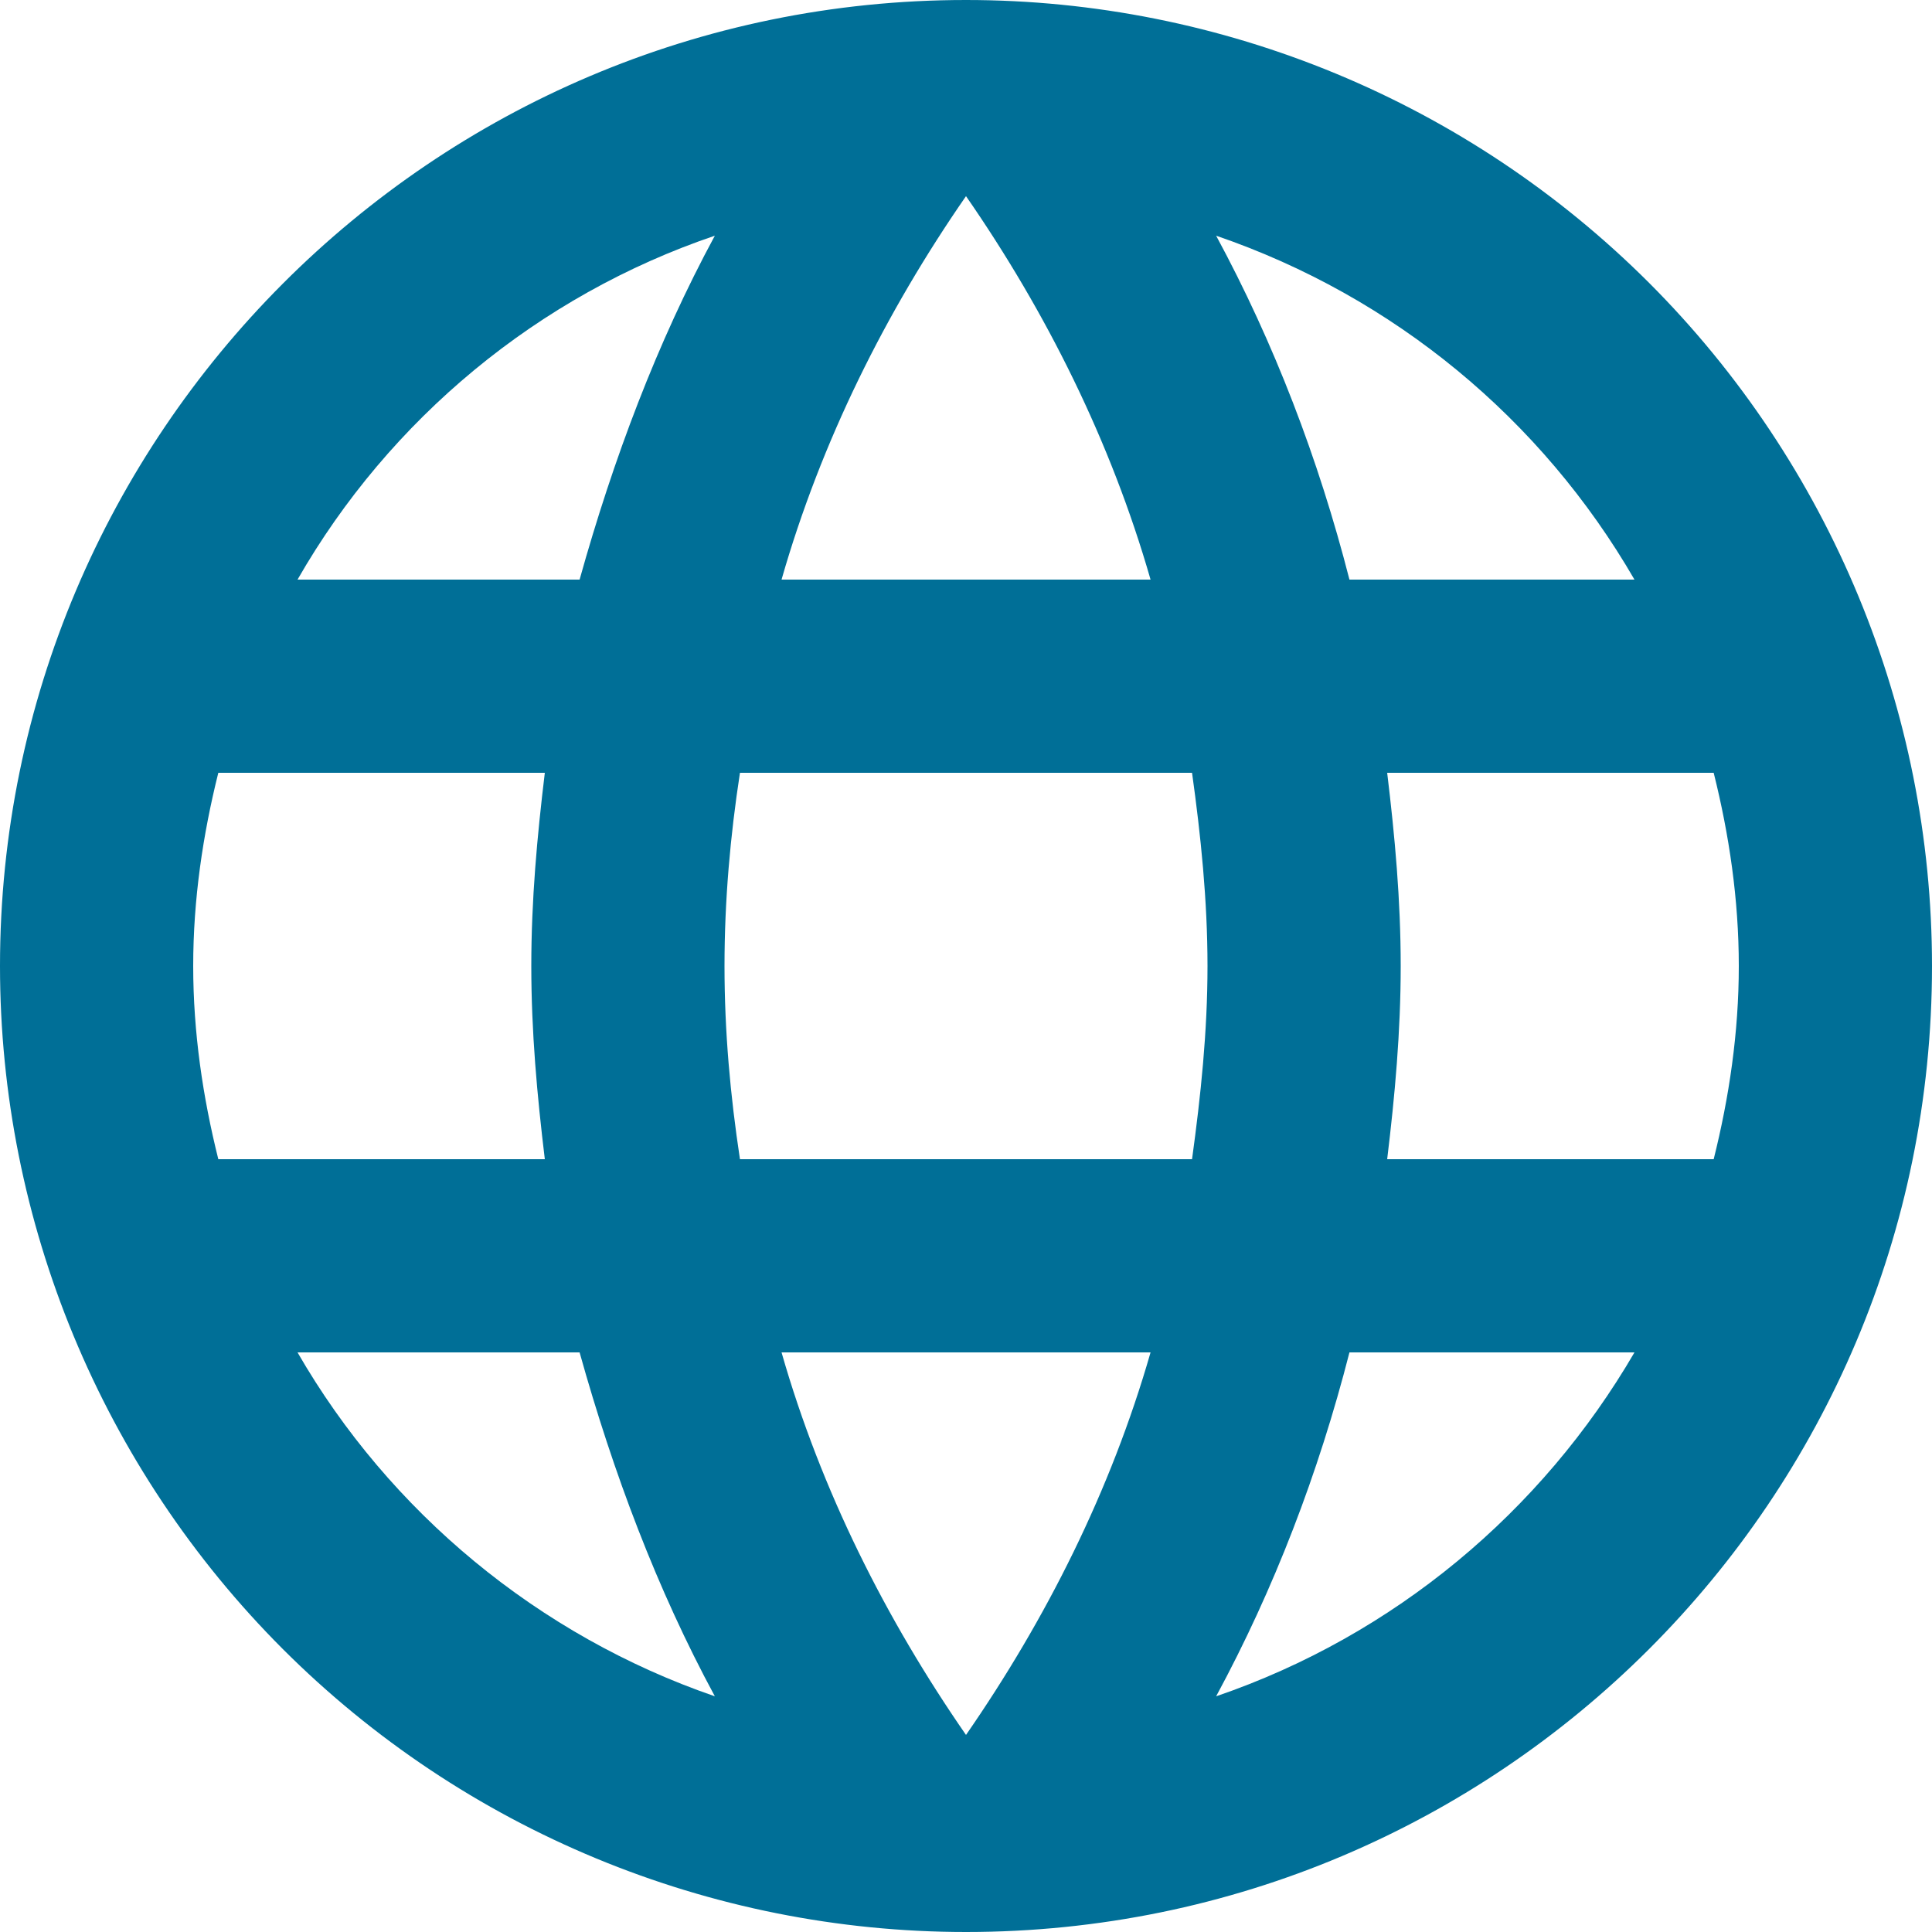 <?xml version="1.0" encoding="UTF-8" standalone="no"?>
<svg width="19px" height="19px" viewBox="0 0 19 19" version="1.1" xmlns="http://www.w3.org/2000/svg" xmlns:xlink="http://www.w3.org/1999/xlink">
    <!-- Generator: sketchtool 39.1 (31720) - http://www.bohemiancoding.com/sketch -->
    <title>D5D51AD7-81C5-4E72-8D27-CA5D6053AA25</title>
    <desc>Created with sketchtool.</desc>
    <defs></defs>
    <g id="Page-1" stroke="none" stroke-width="1" fill="none" fill-rule="evenodd">
        <g id="-g-wolsen_eb5-final" transform="translate(-705, -9380)" fill="#006F97">
            <g id="Block_about-wolsen" transform="translate(55, 8323)">
                <g id="web" transform="translate(650, 1057)">
                    <path d="M13.642,11.4 C13.718,10.773 13.775,10.146 13.775,9.5 C13.775,8.854 13.718,8.227 13.642,7.6 L16.853,7.6 C17.005,8.208 17.1,8.845 17.1,9.5 C17.1,10.155 17.005,10.792 16.853,11.4 L13.642,11.4 Z M11.96,16.682 C12.53,15.627 12.967,14.488 13.271,13.3 L16.074,13.3 C15.162,14.867 13.709,16.084 11.96,16.682 L11.96,16.682 Z M11.723,11.4 L7.277,11.4 C7.182,10.773 7.125,10.146 7.125,9.5 C7.125,8.854 7.182,8.217 7.277,7.6 L11.723,7.6 C11.809,8.217 11.875,8.854 11.875,9.5 C11.875,10.146 11.809,10.773 11.723,11.4 L11.723,11.4 Z M9.5,17.062 C8.711,15.922 8.075,14.659 7.686,13.3 L11.315,13.3 C10.925,14.659 10.289,15.922 9.5,17.062 L9.5,17.062 Z M5.7,5.7 L2.926,5.7 C3.829,4.123 5.292,2.907 7.03,2.318 C6.46,3.373 6.032,4.513 5.7,5.7 L5.7,5.7 Z M2.926,13.3 L5.7,13.3 C6.032,14.488 6.46,15.627 7.03,16.682 C5.292,16.084 3.829,14.867 2.926,13.3 L2.926,13.3 Z M2.147,11.4 C1.995,10.792 1.9,10.155 1.9,9.5 C1.9,8.845 1.995,8.208 2.147,7.6 L5.358,7.6 C5.282,8.227 5.225,8.854 5.225,9.5 C5.225,10.146 5.282,10.773 5.358,11.4 L2.147,11.4 Z M9.5,1.929 C10.289,3.068 10.925,4.341 11.315,5.7 L7.686,5.7 C8.075,4.341 8.711,3.068 9.5,1.929 L9.5,1.929 Z M16.074,5.7 L13.271,5.7 C12.967,4.513 12.53,3.373 11.96,2.318 C13.709,2.917 15.162,4.123 16.074,5.7 L16.074,5.7 Z M9.5,4.21884749e-16 C4.247,4.21884749e-16 0,4.275 0,9.5 C-2.10942375e-16,12.02 1.001,14.436 2.782,16.218 C4.564,17.999 6.98,19 9.5,19 C14.747,19 19,14.747 19,9.5 C19,6.98 17.999,4.564 16.218,2.782 C14.436,1.001 12.02,2.10942375e-16 9.5,0 L9.5,4.21884749e-16 Z" id="Shape"></path>
                </g>
            </g>
        </g>
    </g>
</svg>